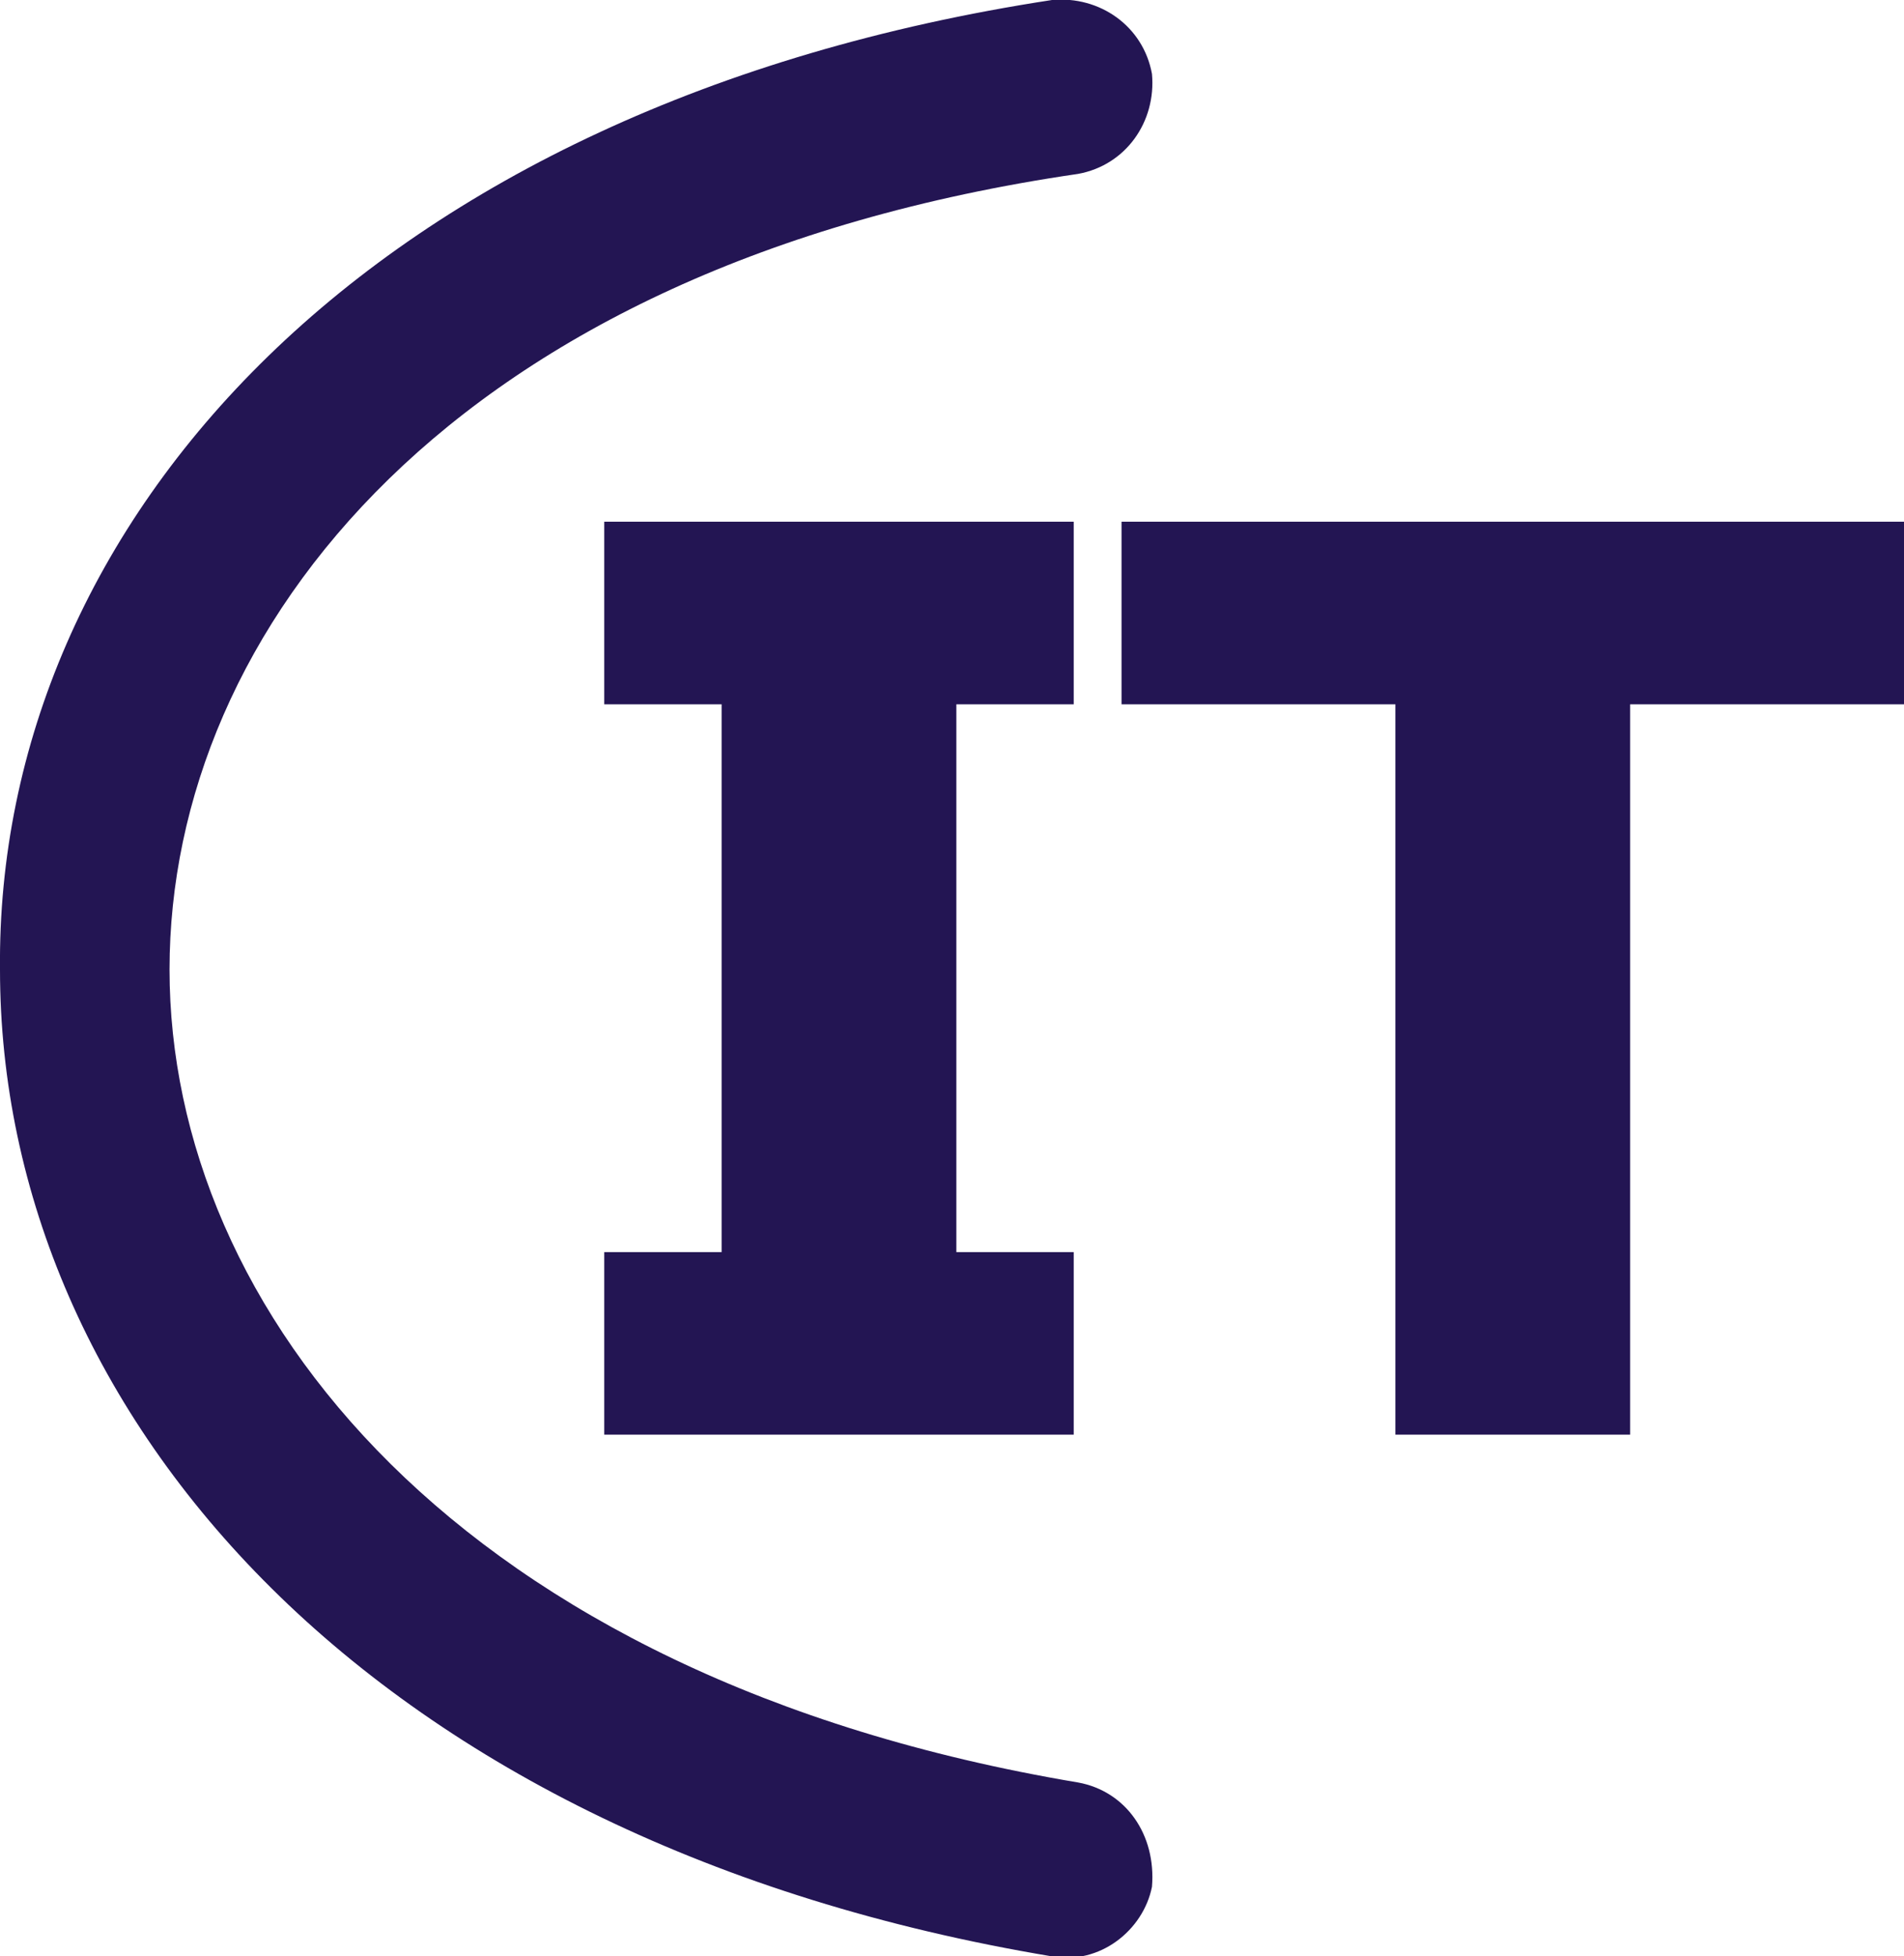 <?xml version="1.0" encoding="utf-8"?>
<!-- Generator: Adobe Illustrator 28.0.0, SVG Export Plug-In . SVG Version: 6.00 Build 0)  -->
<svg version="1.1" id="Layer_1" xmlns="http://www.w3.org/2000/svg" xmlns:xlink="http://www.w3.org/1999/xlink" x="0px" y="0px"
	 viewBox="0 0 43.8 45" style="enable-background:new 0 0 43.8 45;" xml:space="preserve">
<style type="text/css">
	.st0{fill-rule:evenodd;clip-rule:evenodd;fill:#231553;}
</style>
<path class="st0" d="M24.8,41C10.5,38.6,3.9,30.1,3.9,22.3c0-7.8,6.5-16.2,20.9-18.3c1.1-0.2,1.8-1.2,1.7-2.3
	c-0.2-1.1-1.2-1.8-2.3-1.7C8.5,2.4-0.1,12,0,22.3C0,32.6,8.6,42.4,24.2,45c1.1,0.2,2.1-0.6,2.3-1.6C26.6,42.2,25.9,41.2,24.8,41z
	 M13.9,33h10.8v-4.2H22V16.2h2.7V12H13.9v4.2h2.7v12.6h-2.7V33z M32.1,33h5.4V16.2h6.3V12h-18v4.2h6.3V33z"/>
</svg>
